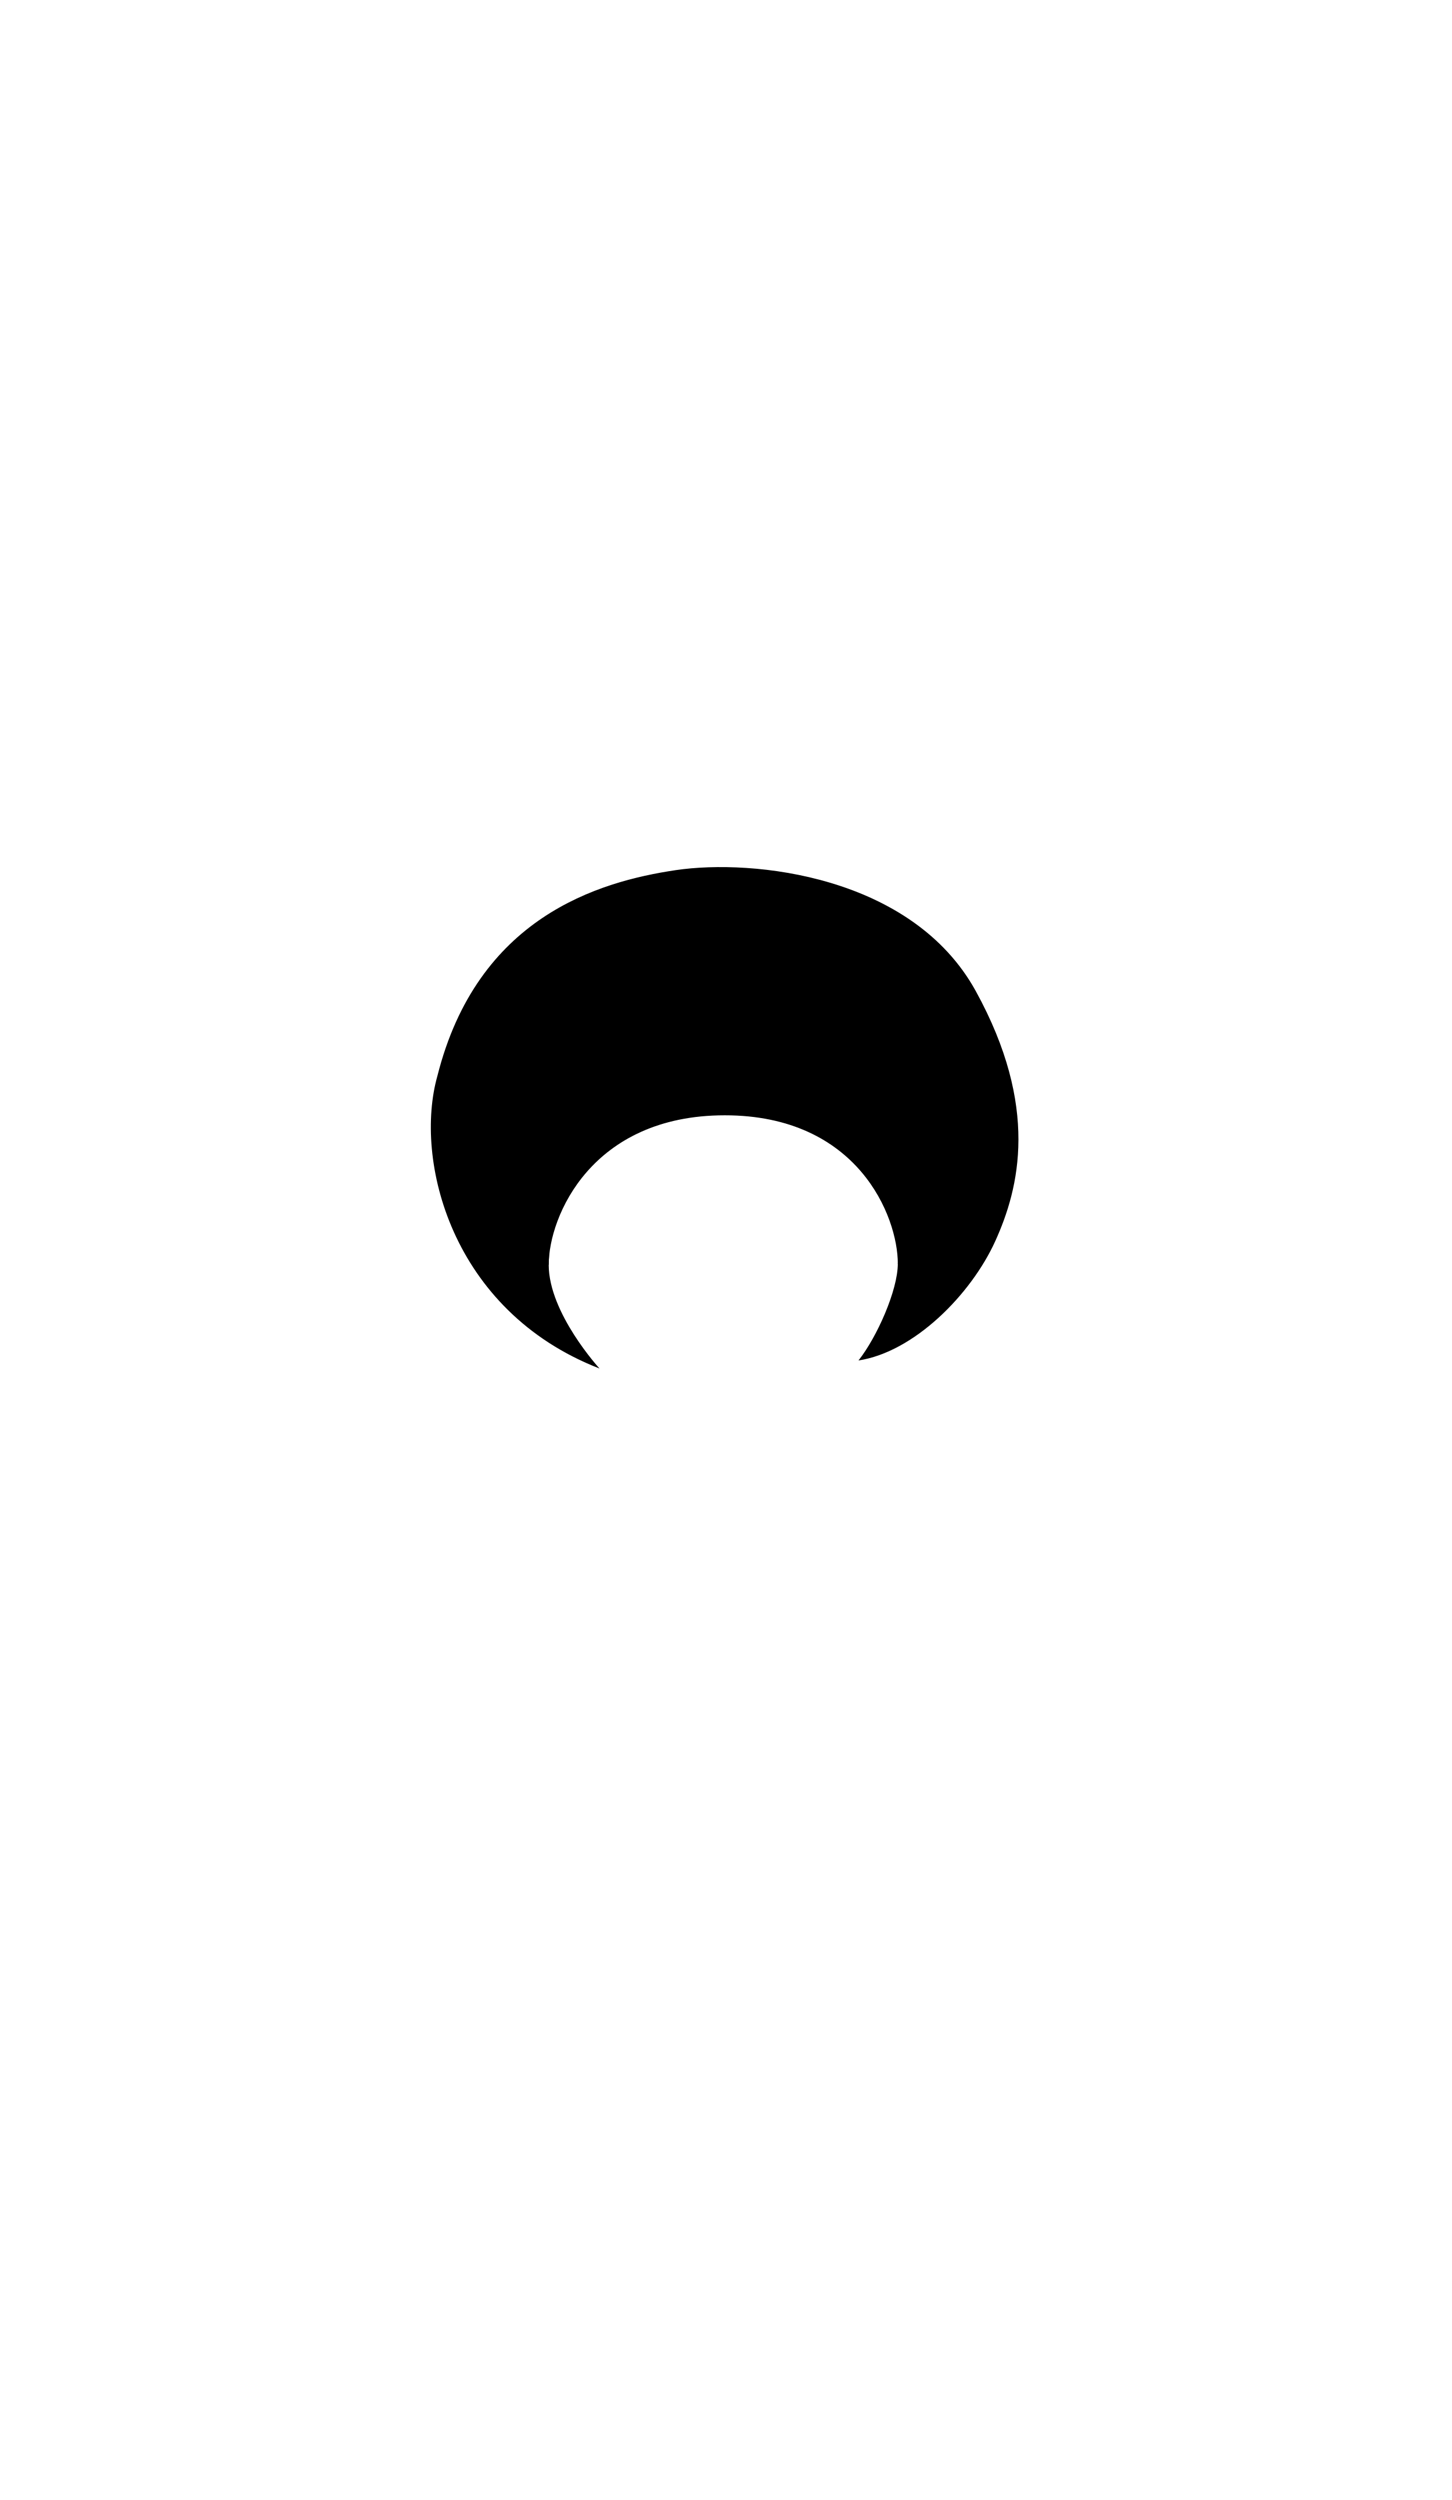 <?xml version="1.0"?>
<svg xmlns="http://www.w3.org/2000/svg" xmlns:xlink="http://www.w3.org/1999/xlink" viewBox="0 0 600 1032.36">
  <title>HW010</title>
  <g id="main-colour">
    <path d="M 240.49,559.86 s -24-7.25-43.75-37.75-24-71-.5-111.25,79.25-56.75,128-49,93.25,44.25,94.5,109.5 c 0,46.75-38,82.5-59.5,87.75,11.25-15.75,13.5-29.75,13.75-37 s -2.75-28.25-19.75-44 S 312,457.36,287.49,459.36 s -44.5,16.75-55.25,35.75 a 50.61,50.61,0,0,0-3,44.79 C 232.74,548.11,240.49,559.86,240.49,559.86Z" fill="param(main_colour)"/>
  </g>
  <g id="outline">
    <path d="M 403.24,409.36 c -26.25-47.75-92-54.75-124-50 s -82,19.5-98.5,85 c -9.75,34.5,5.5,96.92,67,120.83,0,0-21-22.83-21-42.83 s 17.75-61.75,72.75-61.75 S 371,502.36,371,521.86 c 0,11-8.63,30.38-16.25,40,23-3.5,46.5-27.25,56.5-49.25 S 429.49,457.11,403.24,409.36Z M 361.41,558 c 14.5-21.5,14.08-39.42,12.08-49.42 s -14.5-34-37.5-44-54.5-10.25-76,.75-37.75,35.75-36.75,55.75,16.5,38.25,16.5,38.25-24.25-9.5-43-40-18.85-61.8-10.33-85.67,29.75-53.42,67-65.67,83.4-4.36,106.67,6.33 c 24.67,11.33,58.33,46.08,57.33,102.33 C 416.16,511.2,388.91,544.53,361.41,558Z"/>
    <path d="M 223.41,523.36 c -.83-19.62,8.08-59.25,40.66-76.33,40.15-21.05,84.17-.92,98.28,24.89,13.2,24.15,13.18,40.59,12.36,53.81-1.69,2.77-3.72-3.87-3.72-3.87 s 4.07-29.27-13.75-52.75-39.45-28.33-57.75-28.25-45.5,7.75-62.65,36.69 c -10.1,19.06-10.1,44.81-10.1,44.81Z"/>
    <path d="M 208.74,537.86 s 3-29.75,23.5-55.25 c -1,3.33-1.5,5.42-1.5,5.42 s -16.33,22.33-19.67,51.67 C 208.74,537.7,208.74,537.86,208.74,537.86Z"/>
    <path d="M 235.49,477.11 s -23.25,11-43.5,36.75 c 1.33,3.48.75,2.32.75,2.32 S 210.08,493,234.08,480.7 C 235.08,476.7,235.49,477.11,235.49,477.11Z"/>
    <path d="M 220.41,384.7 s 40.39-16.63,104.67-3.33 c 60.42,12.5,76,30.33,76,30.33 l 2.67,5.33 s -25.25-27.17-102-36.17 c -43.75-5.75-80.5,4.75-88.67,9.5 A 31.8,31.8,0,0,1,220.41,384.7Z"/>
    <path d="M 180.24,478.36 s 28.5-79.5,115.5-99.5 a 12.78,12.78,0,0,1,5.75,1.25 s -86.25,14.25-120.75,102.75 A 8,8,0,0,1,180.24,478.36Z"/>
    <path d="M 206.74,436.61 s 37-10,94,4 c 4-1,5-1.25,5-1.25 s -53-15.67-96.33-5.67 C 207.74,435.36,206.74,436.61,206.74,436.61Z"/>
    <path d="M 268.74,433.86 s 69-23.5,150.25,34 a 23.6,23.6,0,0,0-.25-3.5 s -78.5-59-155.5-31 C 265.24,433.61,268.74,433.86,268.74,433.86Z"/>
    <path d="M 332.74,385.36 s 40.75,14.75,66.5,69 l 3.5,2.5 s -11.43-40.5-60.93-70 C 337.31,386.36,332.74,385.36,332.74,385.36Z"/>
    <path d="M 361,436.86 s 50.75,48.75,9.75,102.5 a 23.15,23.15,0,0,0-4.5,7,67.25,67.25,0,0,0,22.5-42 c 5.05-39.33-23.5-66-23.5-66Z"/>
    <path d="M 396,452.36 s 26.5,63-32.75,101 c 1.25-3,1.75-4,1.75-4 s 52.5-31.75,27-99 C 393.24,449.86,396,452.36,396,452.36Z"/>
  </g>
<script type="text/ecmascript" xlink:href="param.min.js"/> 
</svg>
